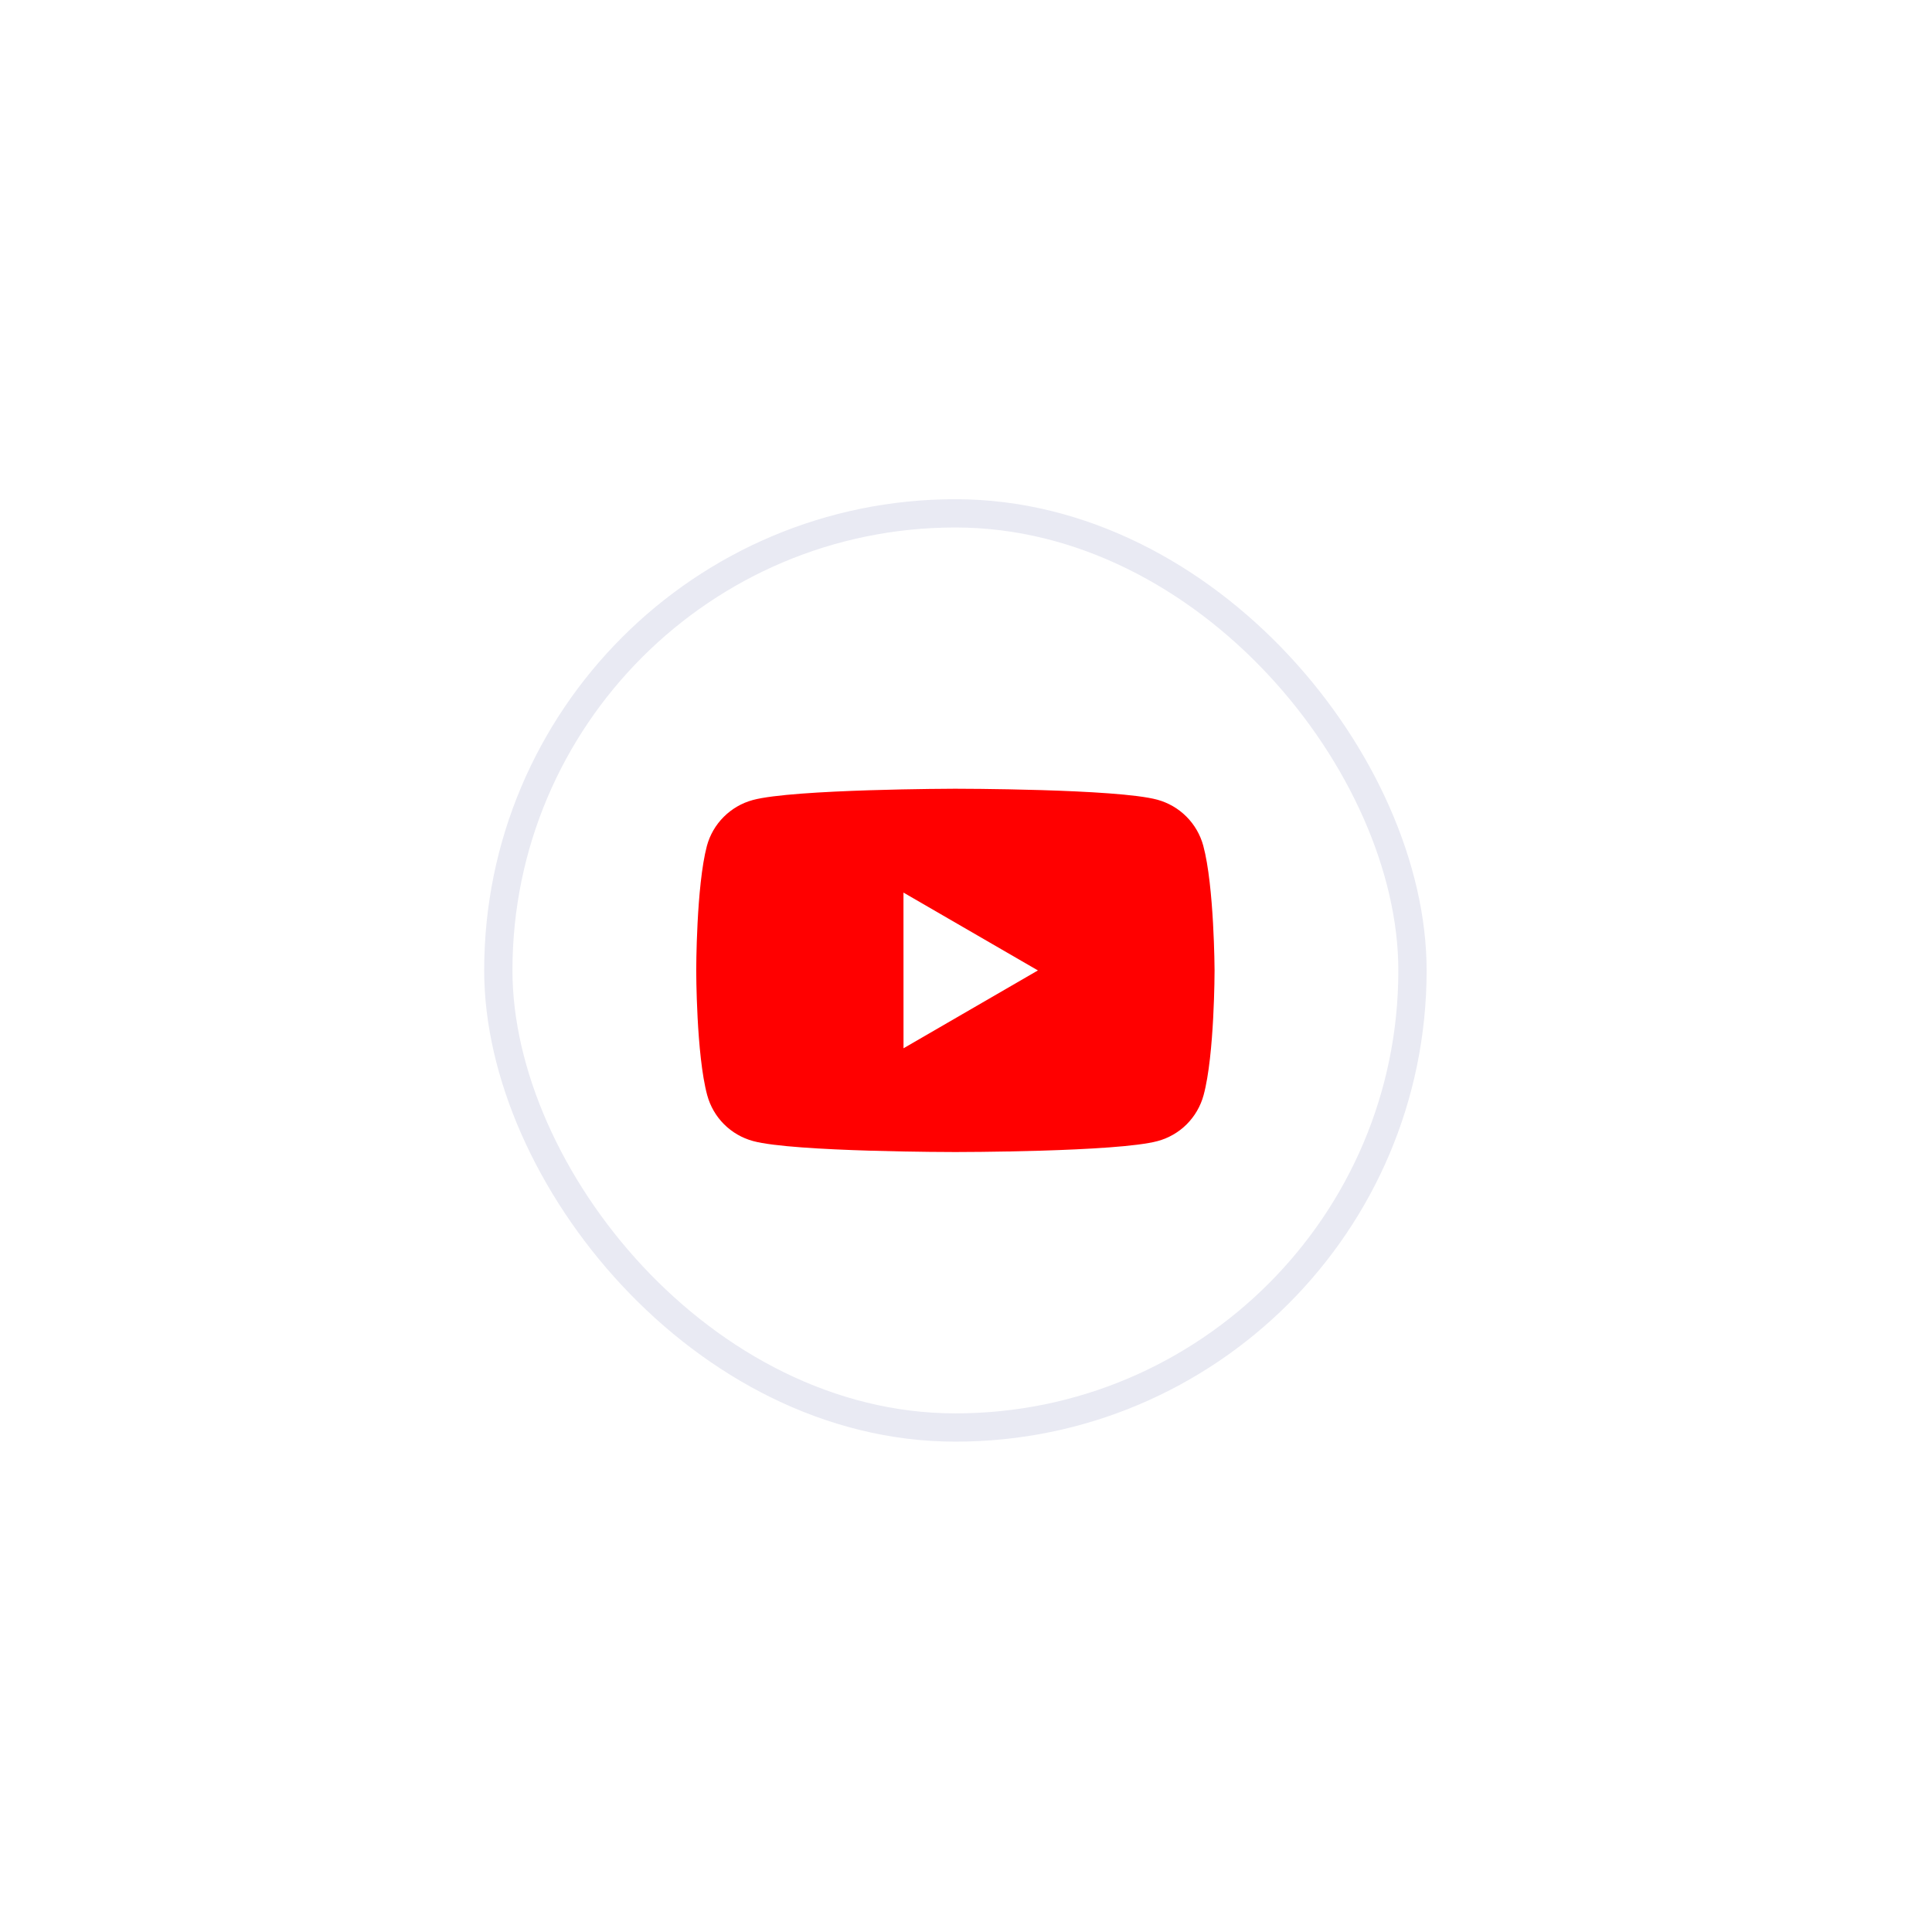 <svg width="41" height="41" viewBox="0 0 41 41" fill="none" xmlns="http://www.w3.org/2000/svg">
<g filter="url(#filter0_d_1_3921)">
<rect x="10.275" y="8.594" width="20" height="20" rx="10" fill="white"/>
<rect x="10.575" y="8.894" width="19.4" height="19.4" rx="9.7" stroke="#E9EAF3" stroke-width="0.6"/>
<path d="M25.535 15.946C25.471 15.712 25.348 15.5 25.177 15.329C25.006 15.158 24.794 15.035 24.56 14.971C23.706 14.738 20.268 14.738 20.268 14.738C20.268 14.738 16.83 14.745 15.975 14.978C15.742 15.041 15.529 15.165 15.358 15.336C15.187 15.507 15.064 15.719 15.001 15.953C14.775 16.807 14.775 18.593 14.775 18.593C14.775 18.593 14.775 20.38 15.008 21.241C15.071 21.474 15.194 21.687 15.365 21.858C15.536 22.029 15.749 22.152 15.982 22.215C16.837 22.448 20.275 22.448 20.275 22.448C20.275 22.448 23.713 22.448 24.568 22.215C24.801 22.152 25.014 22.029 25.185 21.858C25.355 21.687 25.479 21.474 25.542 21.241C25.775 20.387 25.775 18.593 25.775 18.593C25.775 18.593 25.768 16.807 25.535 15.946Z" fill="#FF0000"/>
<path d="M19.174 20.246L22.026 18.594L19.173 16.942L19.174 20.246Z" fill="white"/>
</g>
<defs>
<filter id="filter0_d_1_3921" x="0.275" y="0.594" width="40" height="40" filterUnits="userSpaceOnUse" color-interpolation-filters="sRGB">
<feFlood flood-opacity="0" result="BackgroundImageFix"/>
<feColorMatrix in="SourceAlpha" type="matrix" values="0 0 0 0 0 0 0 0 0 0 0 0 0 0 0 0 0 0 127 0" result="hardAlpha"/>
<feOffset dy="2"/>
<feGaussianBlur stdDeviation="5"/>
<feComposite in2="hardAlpha" operator="out"/>
<feColorMatrix type="matrix" values="0 0 0 0 0.098 0 0 0 0 0.364 0 0 0 0 0.762 0 0 0 0.07 0"/>
<feBlend mode="normal" in2="BackgroundImageFix" result="effect1_dropShadow_1_3921"/>
<feBlend mode="normal" in="SourceGraphic" in2="effect1_dropShadow_1_3921" result="shape"/>
</filter>
</defs>
</svg>
